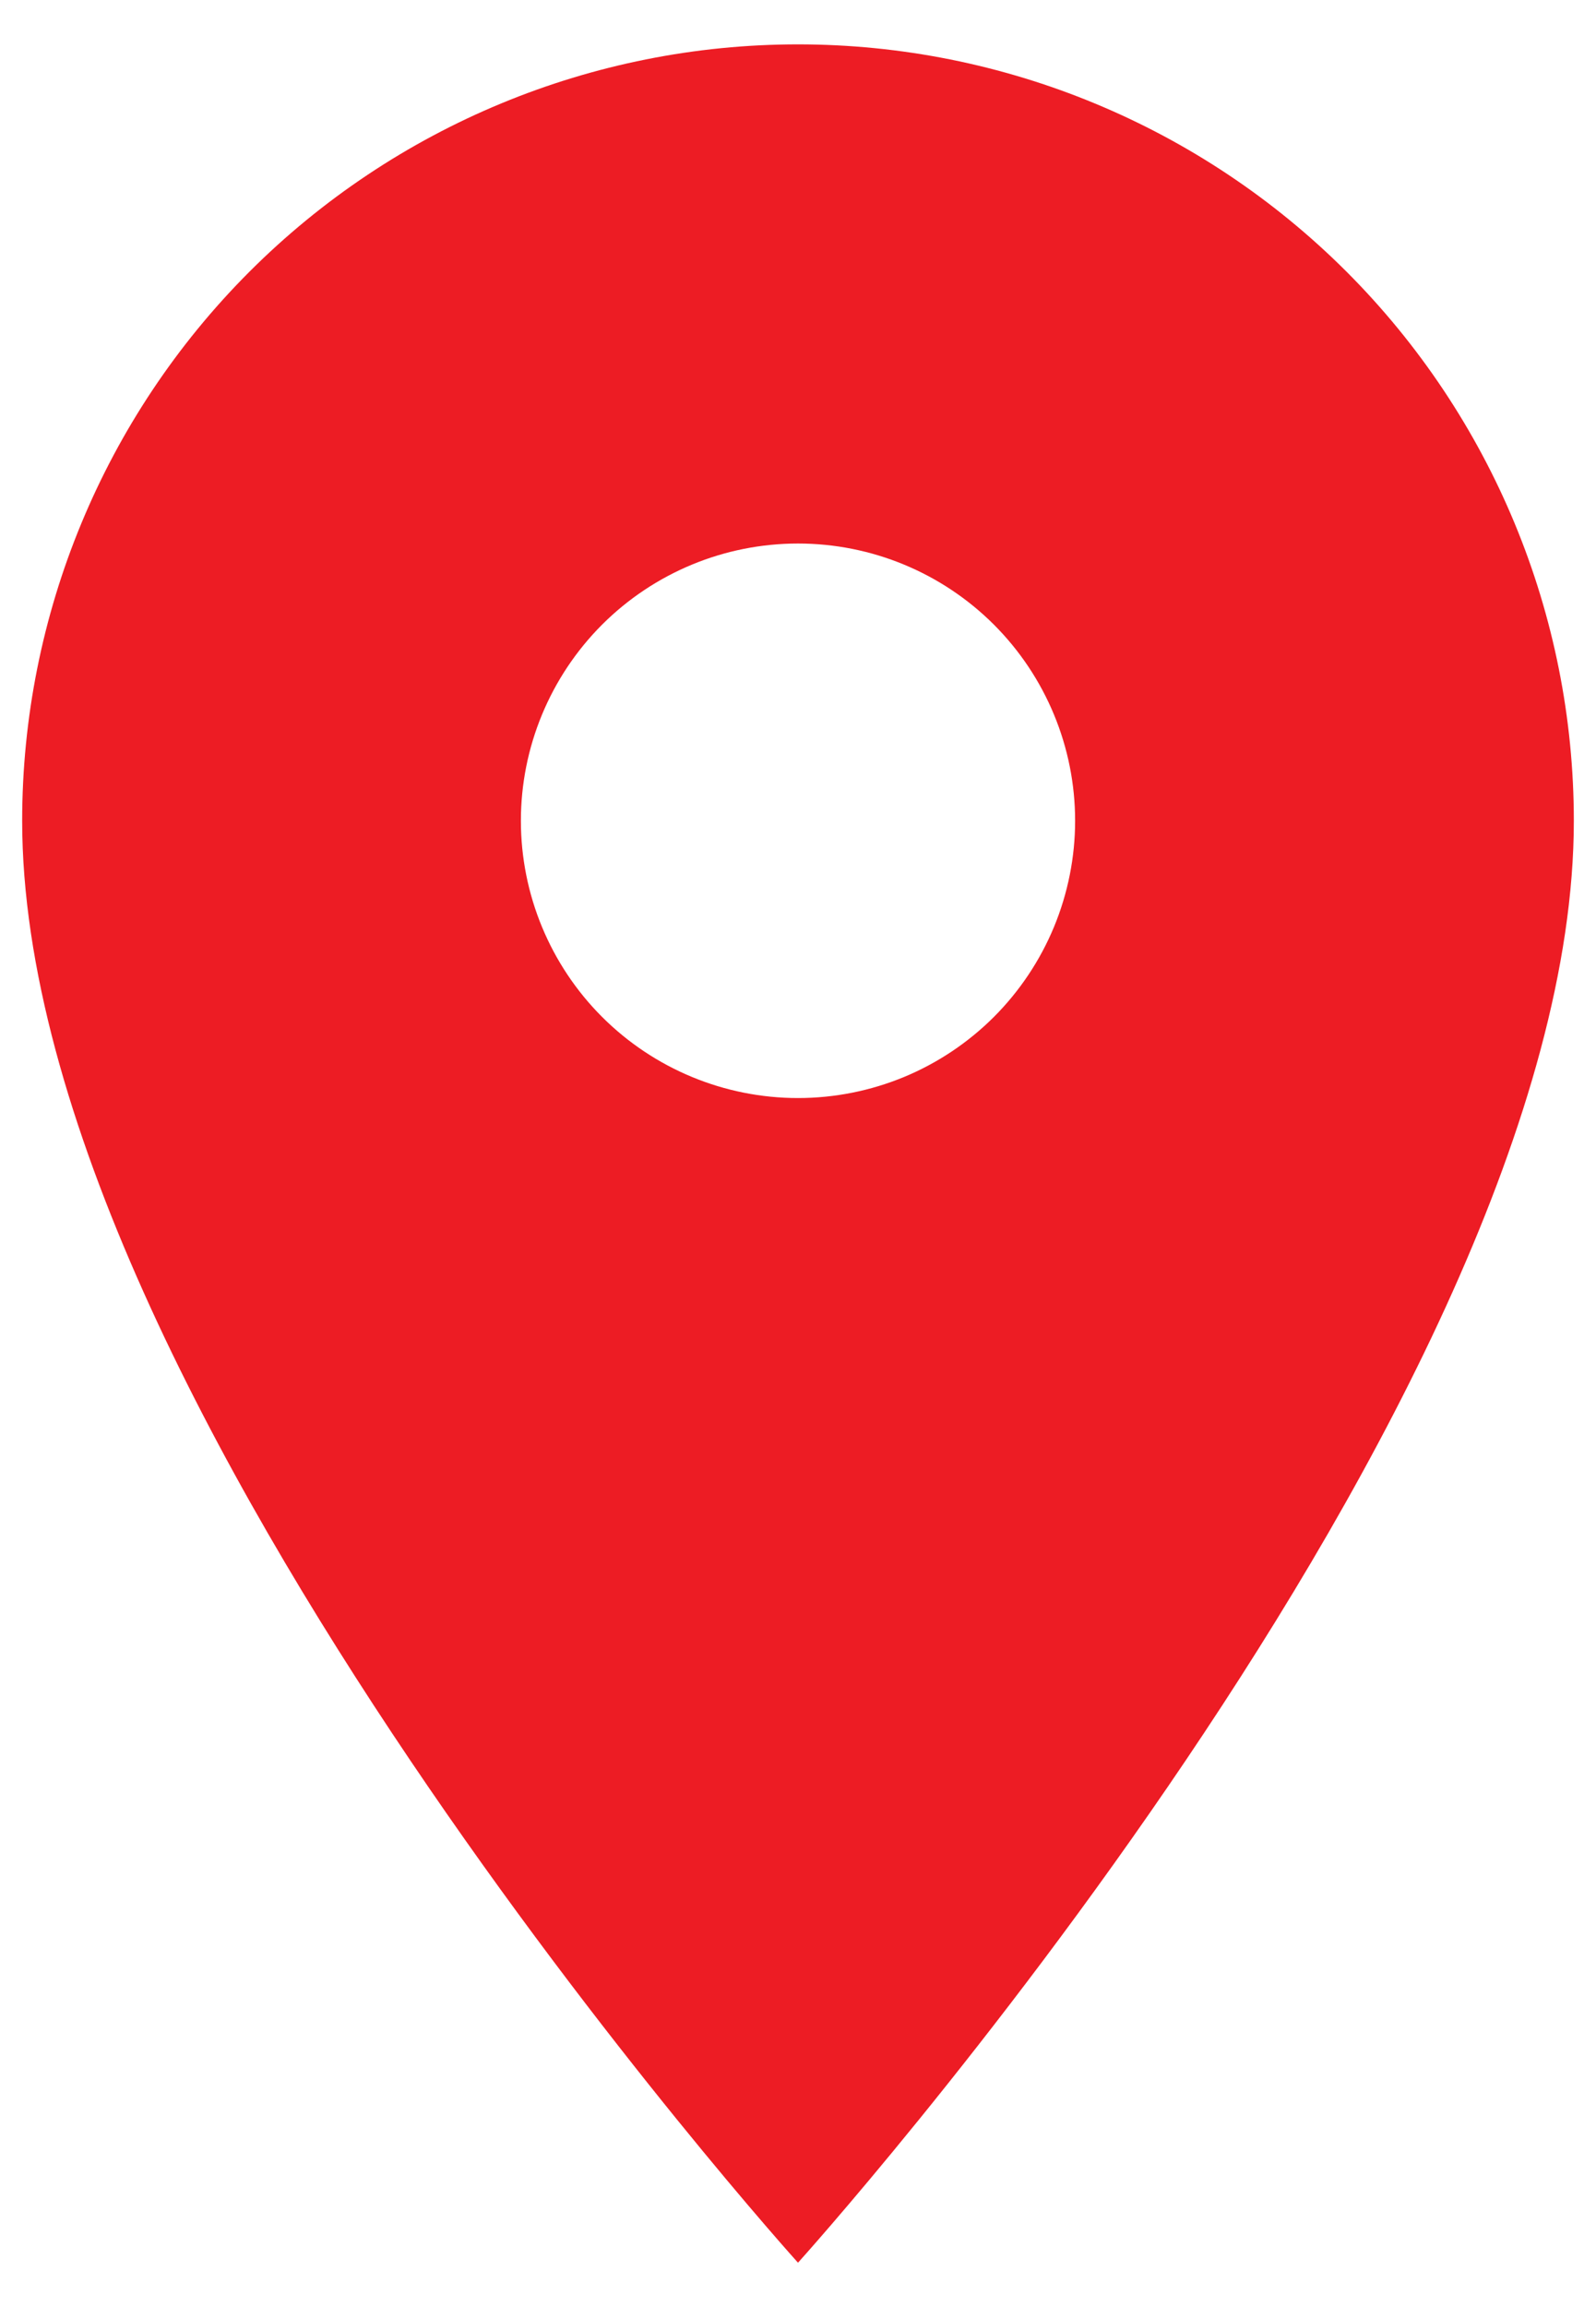 <svg width="27" height="39" viewBox="0 0 27 39" fill="none" xmlns="http://www.w3.org/2000/svg">
<path d="M13.5 18.562C12.257 18.562 11.065 18.069 10.185 17.19C9.306 16.311 8.812 15.118 8.812 13.875C8.812 12.632 9.306 11.44 10.185 10.56C11.065 9.681 12.257 9.188 13.5 9.188C14.743 9.188 15.935 9.681 16.815 10.56C17.694 11.44 18.188 12.632 18.188 13.875C18.188 14.491 18.066 15.1 17.831 15.669C17.595 16.238 17.25 16.754 16.815 17.19C16.379 17.625 15.863 17.97 15.294 18.206C14.725 18.441 14.116 18.562 13.5 18.562ZM13.5 0.75C10.019 0.75 6.681 2.133 4.219 4.594C1.758 7.056 0.375 10.394 0.375 13.875C0.375 23.719 13.5 38.25 13.5 38.25C13.5 38.25 26.625 23.719 26.625 13.875C26.625 10.394 25.242 7.056 22.781 4.594C20.319 2.133 16.981 0.75 13.5 0.75Z" fill="#ED1C24"/>
</svg>
